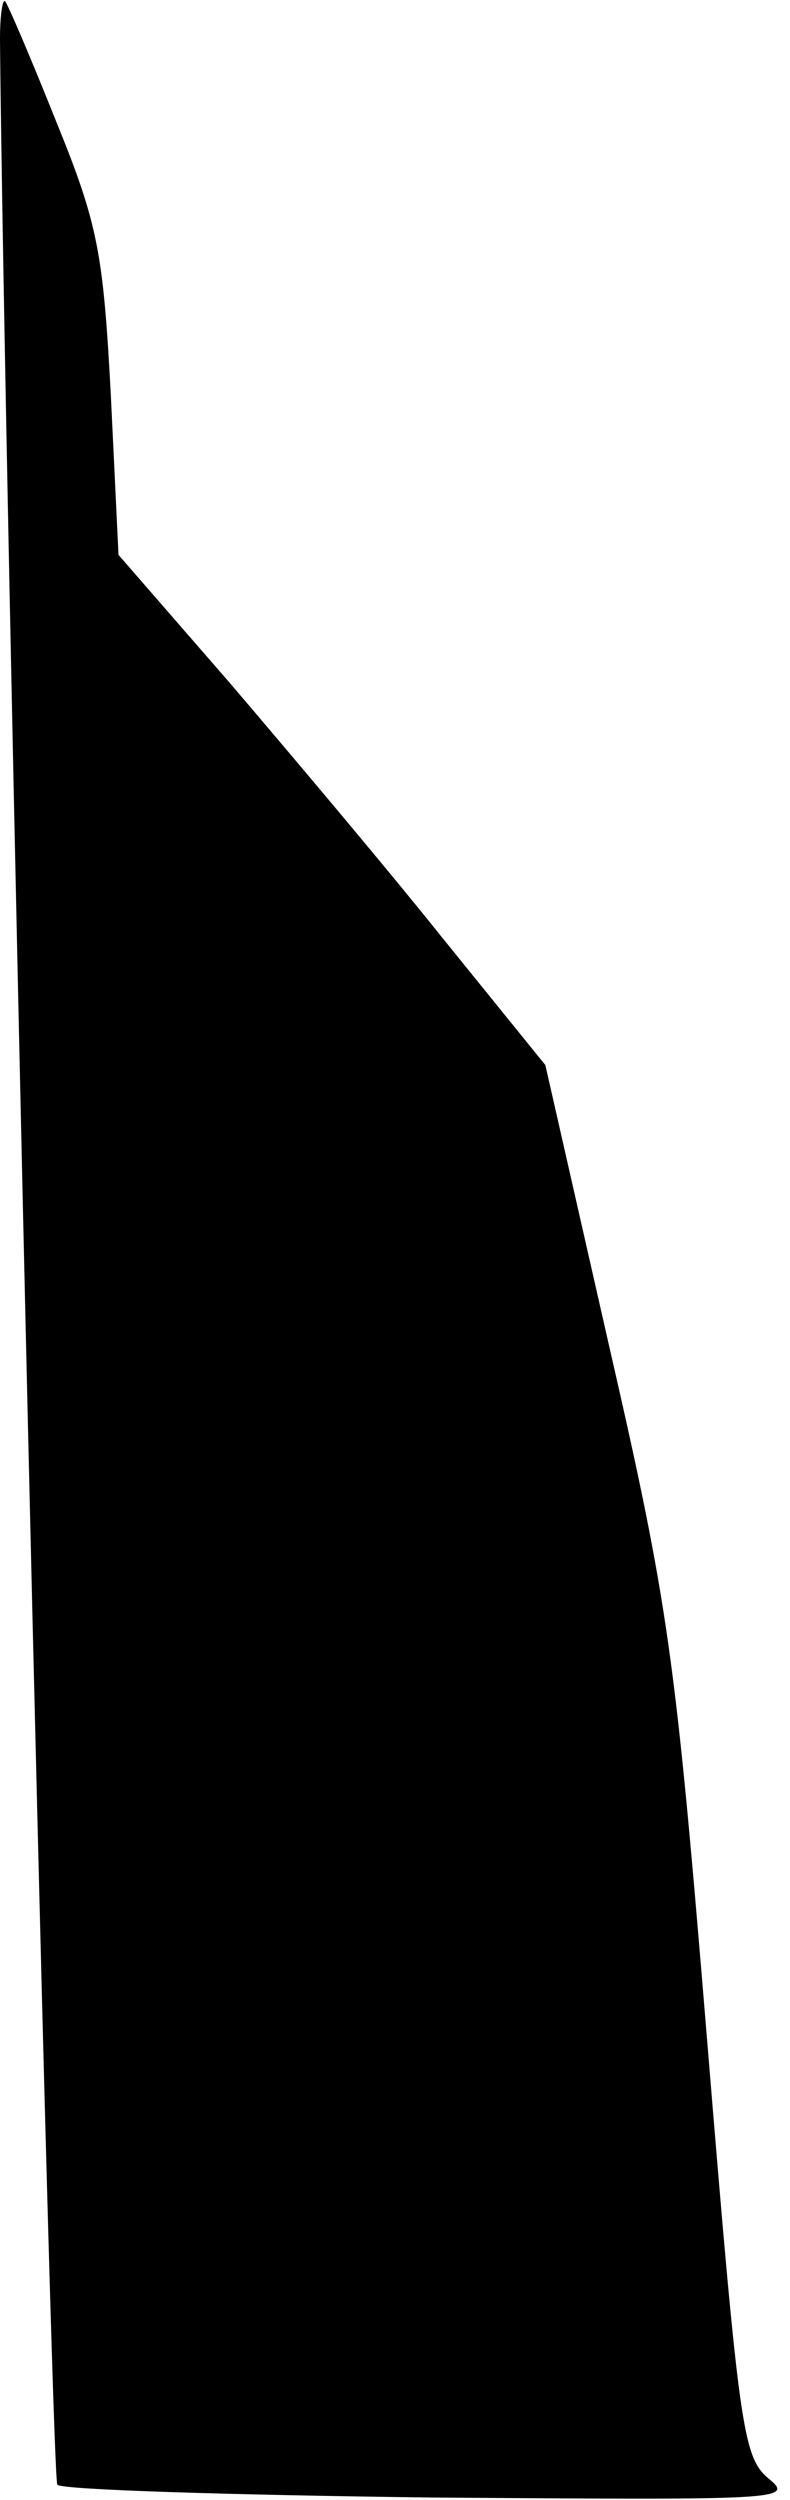<?xml version="1.0" standalone="no"?>
<!DOCTYPE svg PUBLIC "-//W3C//DTD SVG 20010904//EN"
 "http://www.w3.org/TR/2001/REC-SVG-20010904/DTD/svg10.dtd">
<svg version="1.0" xmlns="http://www.w3.org/2000/svg"
 width="62pt" height="196pt" viewBox="0 0 62 196"
 preserveAspectRatio="xMidYMid meet">
<g transform="translate(0,196) scale(0.1,-0.1)"
fill="#000000" stroke="none">
<path fill="#000000" stroke="none" d="M0 1929 c3 -327 40 -1912 45 -1917 4
-4 136 -8 293 -10 276 -2 286 -2 265 15 -20 17 -23 39 -48 343 -25 303 -30
340 -77 545 l-50 220 -81 100 c-44 55 -120 145 -167 200 l-87 100 -6 125 c-6
112 -10 134 -43 215 -20 50 -38 92 -40 94 -2 2 -4 -11 -4 -30z"/>
</g>
</svg>
